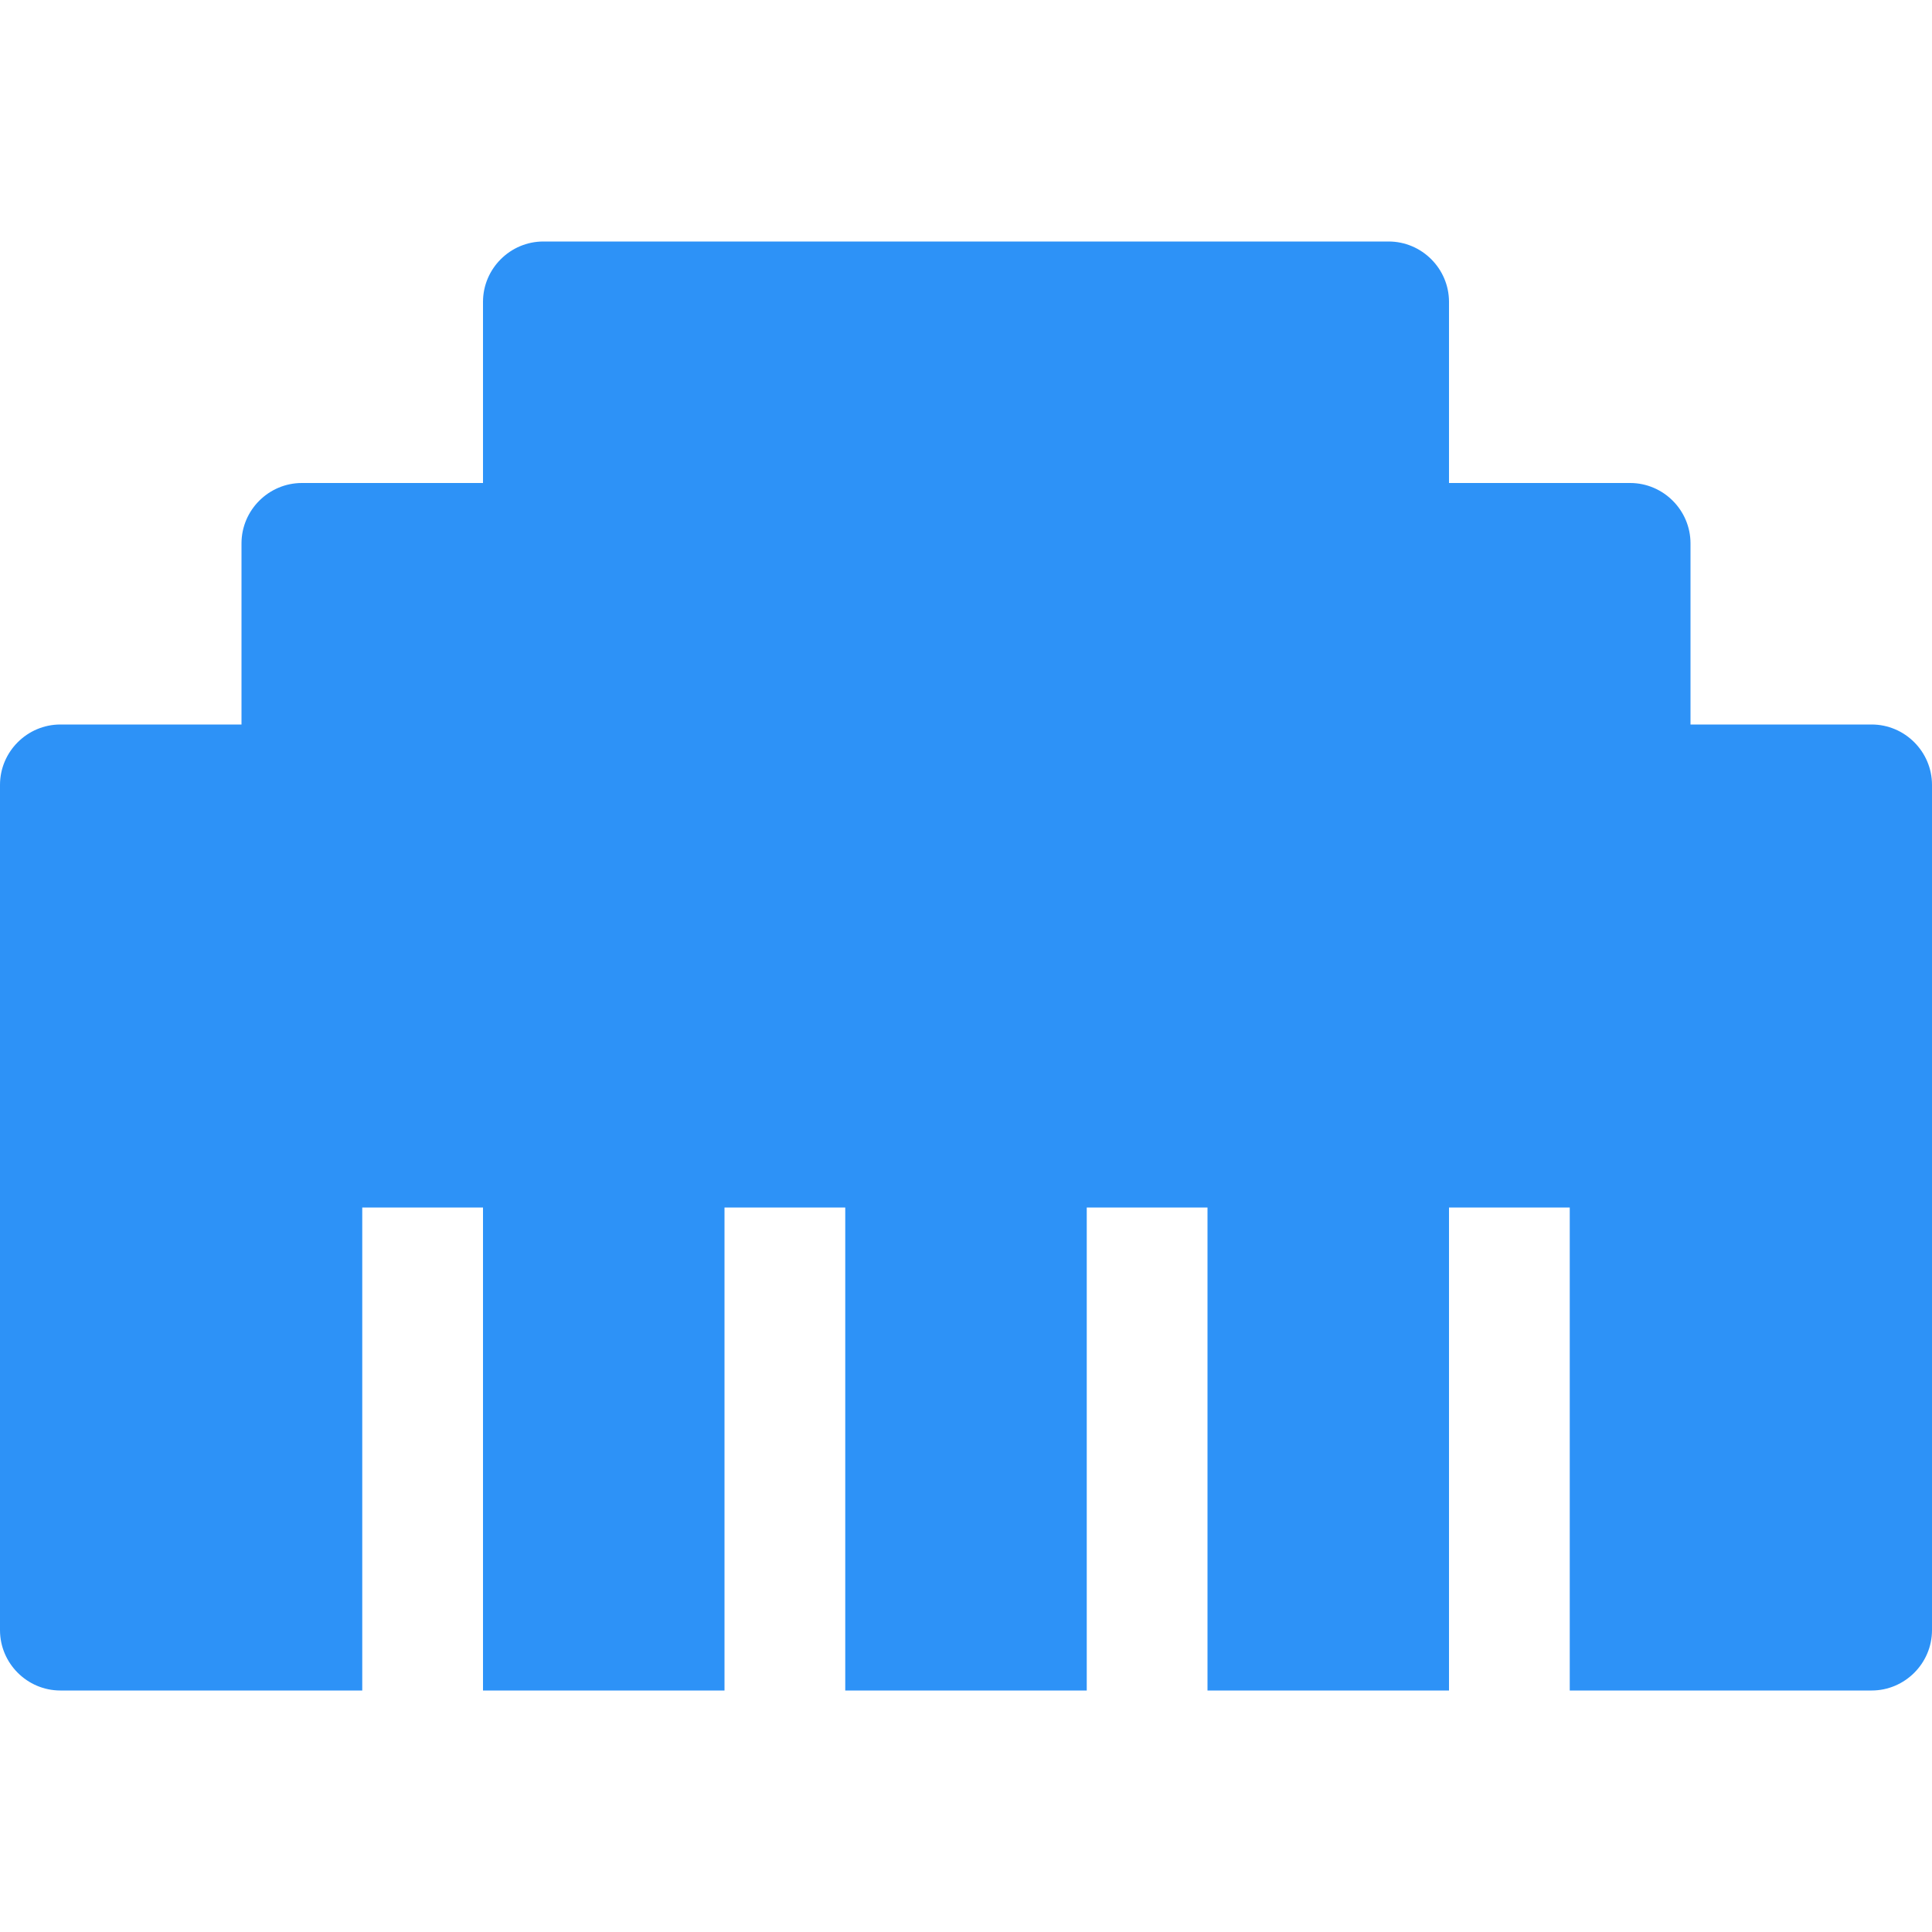 <svg aria-hidden="true" focusable="false" data-prefix="fas" data-icon="ethernet" class="svg-inline--fa fa-ethernet fa-w-16" role="img" xmlns="http://www.w3.org/2000/svg" viewBox="0 0 512 512"><path fill="#2d92f7" d="M496 192h-48v-48c0-8.8-7.2-16-16-16h-48V80c0-8.8-7.2-16-16-16H144c-8.8 0-16 7.2-16 16v48H80c-8.8 0-16 7.2-16 16v48H16c-8.8 0-16 7.2-16 16v224c0 8.8 7.2 16 16 16h80V320h32v128h64V320h32v128h64V320h32v128h64V320h32v128h80c8.8 0 16-7.2 16-16V208c0-8.8-7.2-16-16-16z"></path></svg>